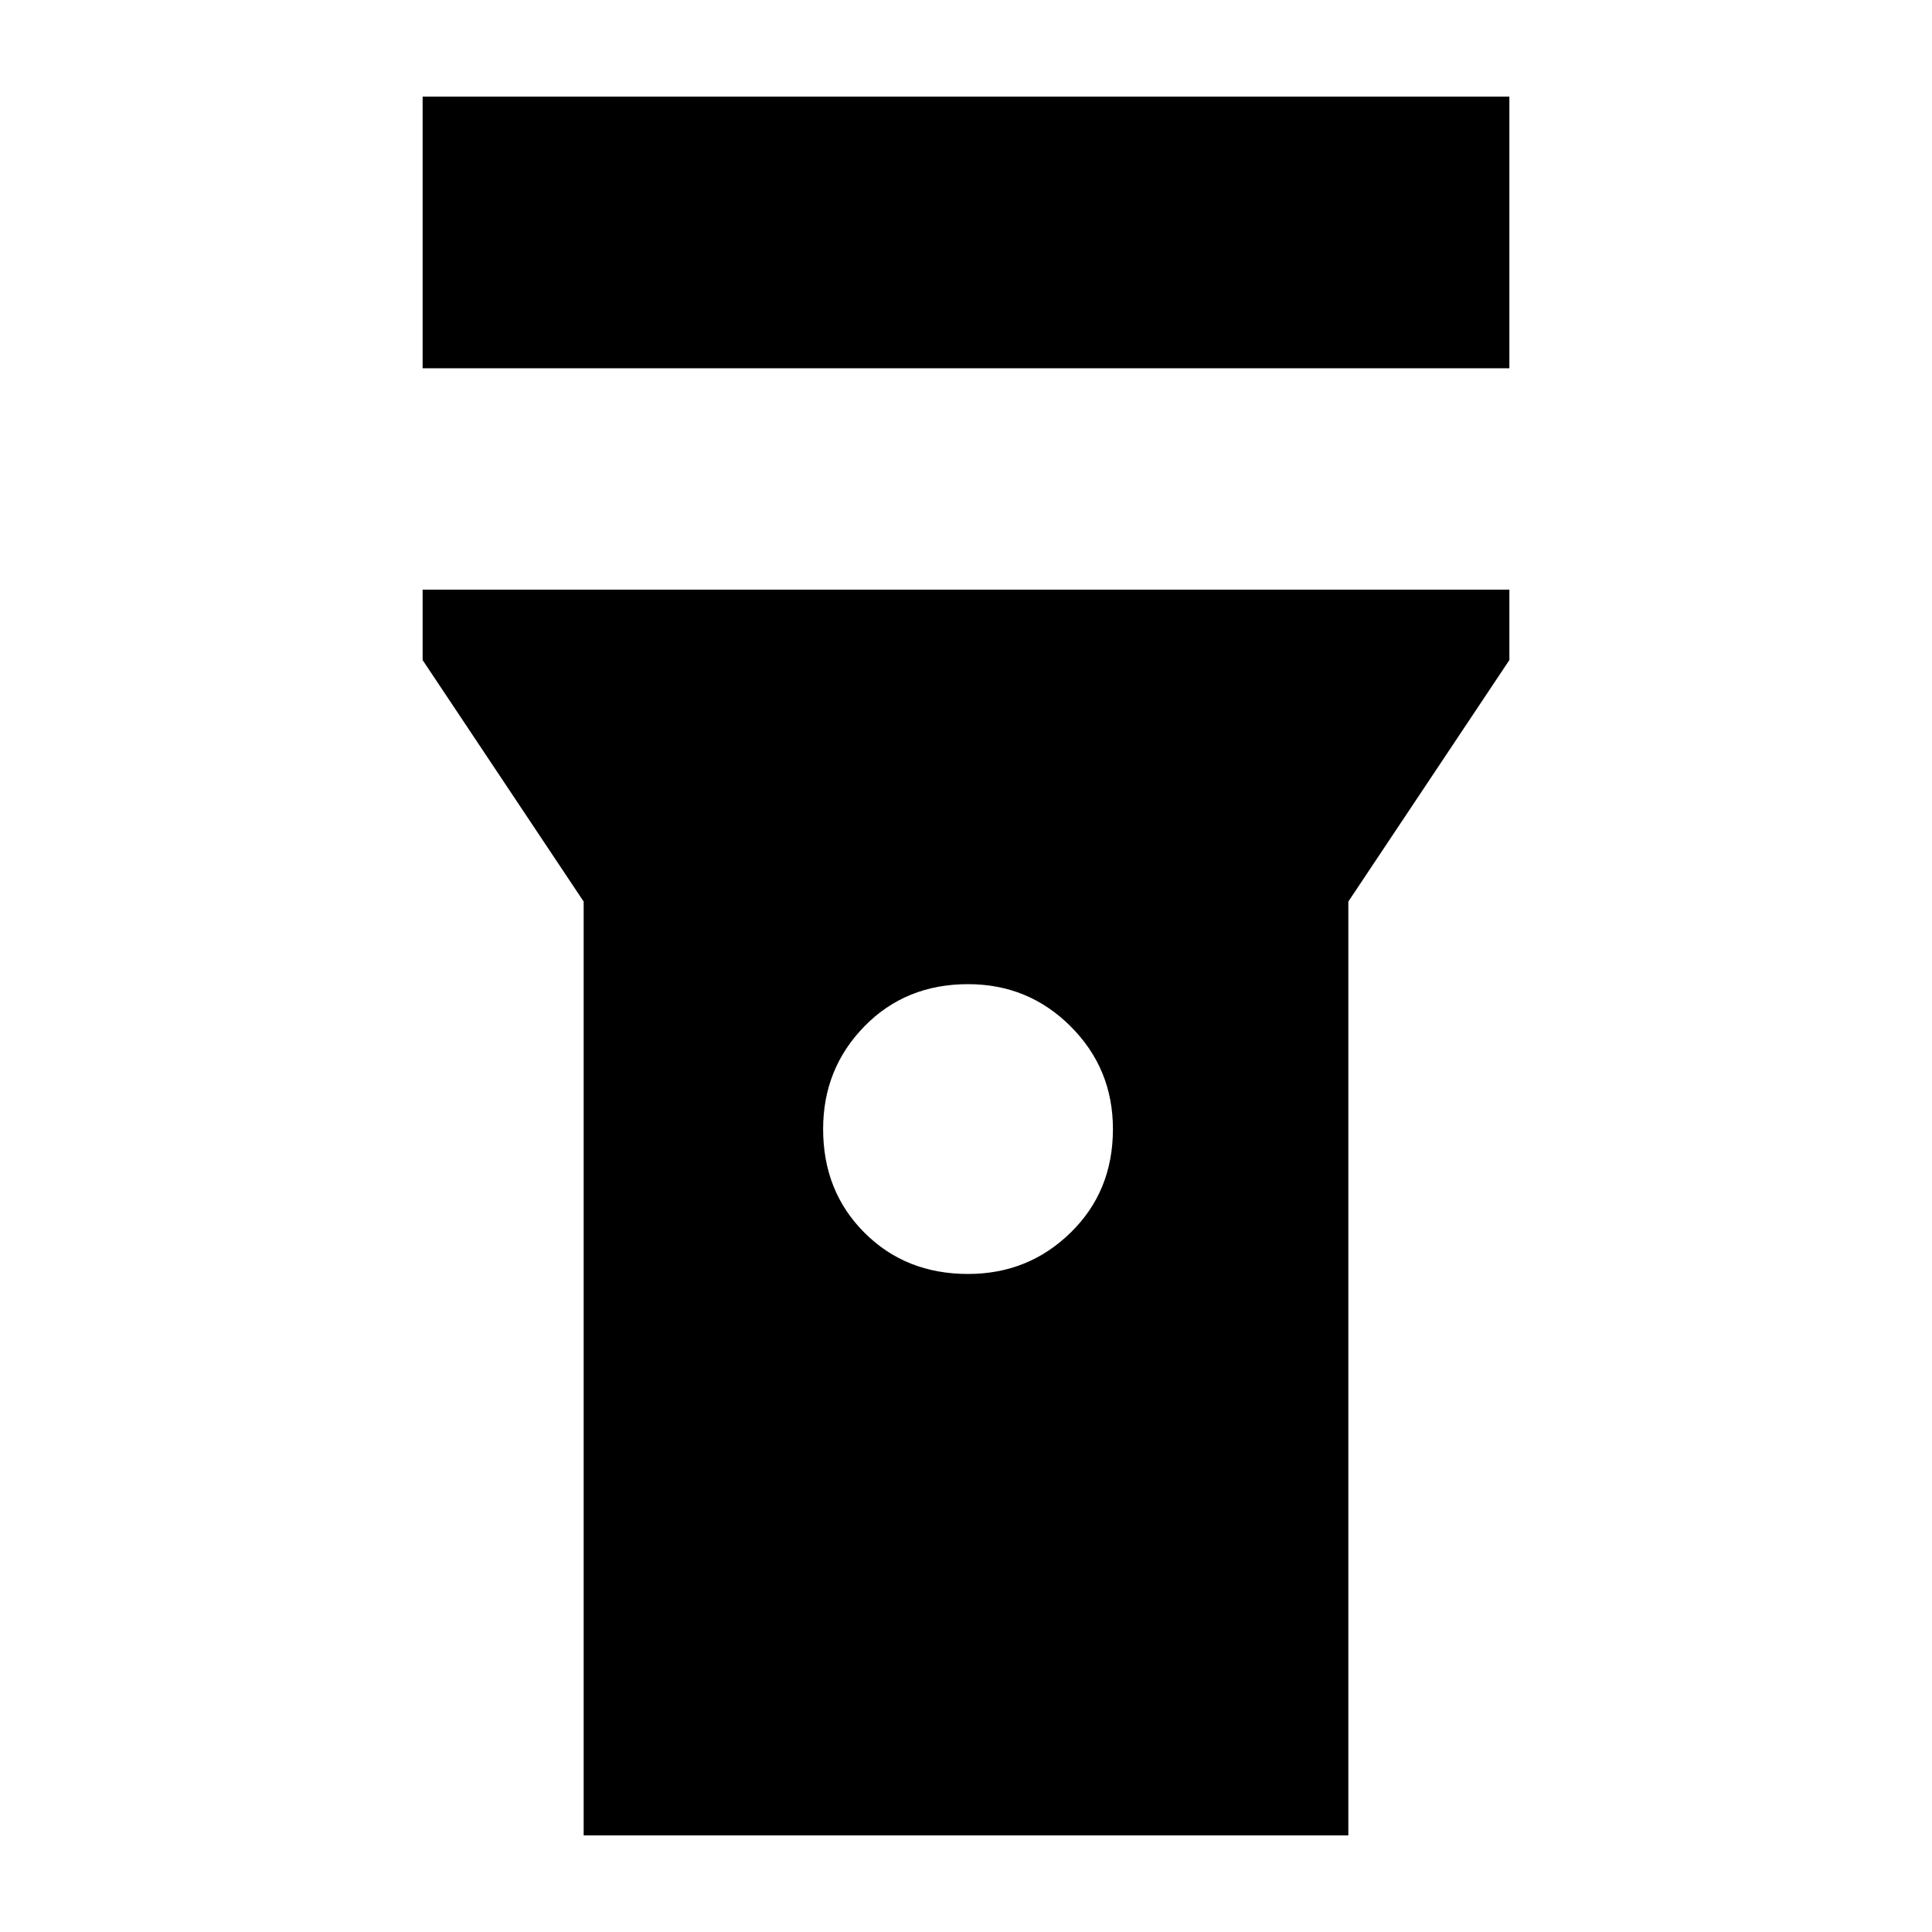 <svg xmlns="http://www.w3.org/2000/svg" height="20" width="20"><path d="M4.375 3.812V1h11.25v2.812Zm5.646 9.376q.625 0 1.062-.428.438-.427.438-1.072 0-.626-.438-1.063-.437-.437-1.062-.437-.646 0-1.073.437-.427.437-.427 1.063 0 .645.427 1.072.427.428 1.073.428ZM6.042 19V9.333l-1.667-2.5v-.729h11.25v.729l-1.667 2.5V19Z"/></svg>